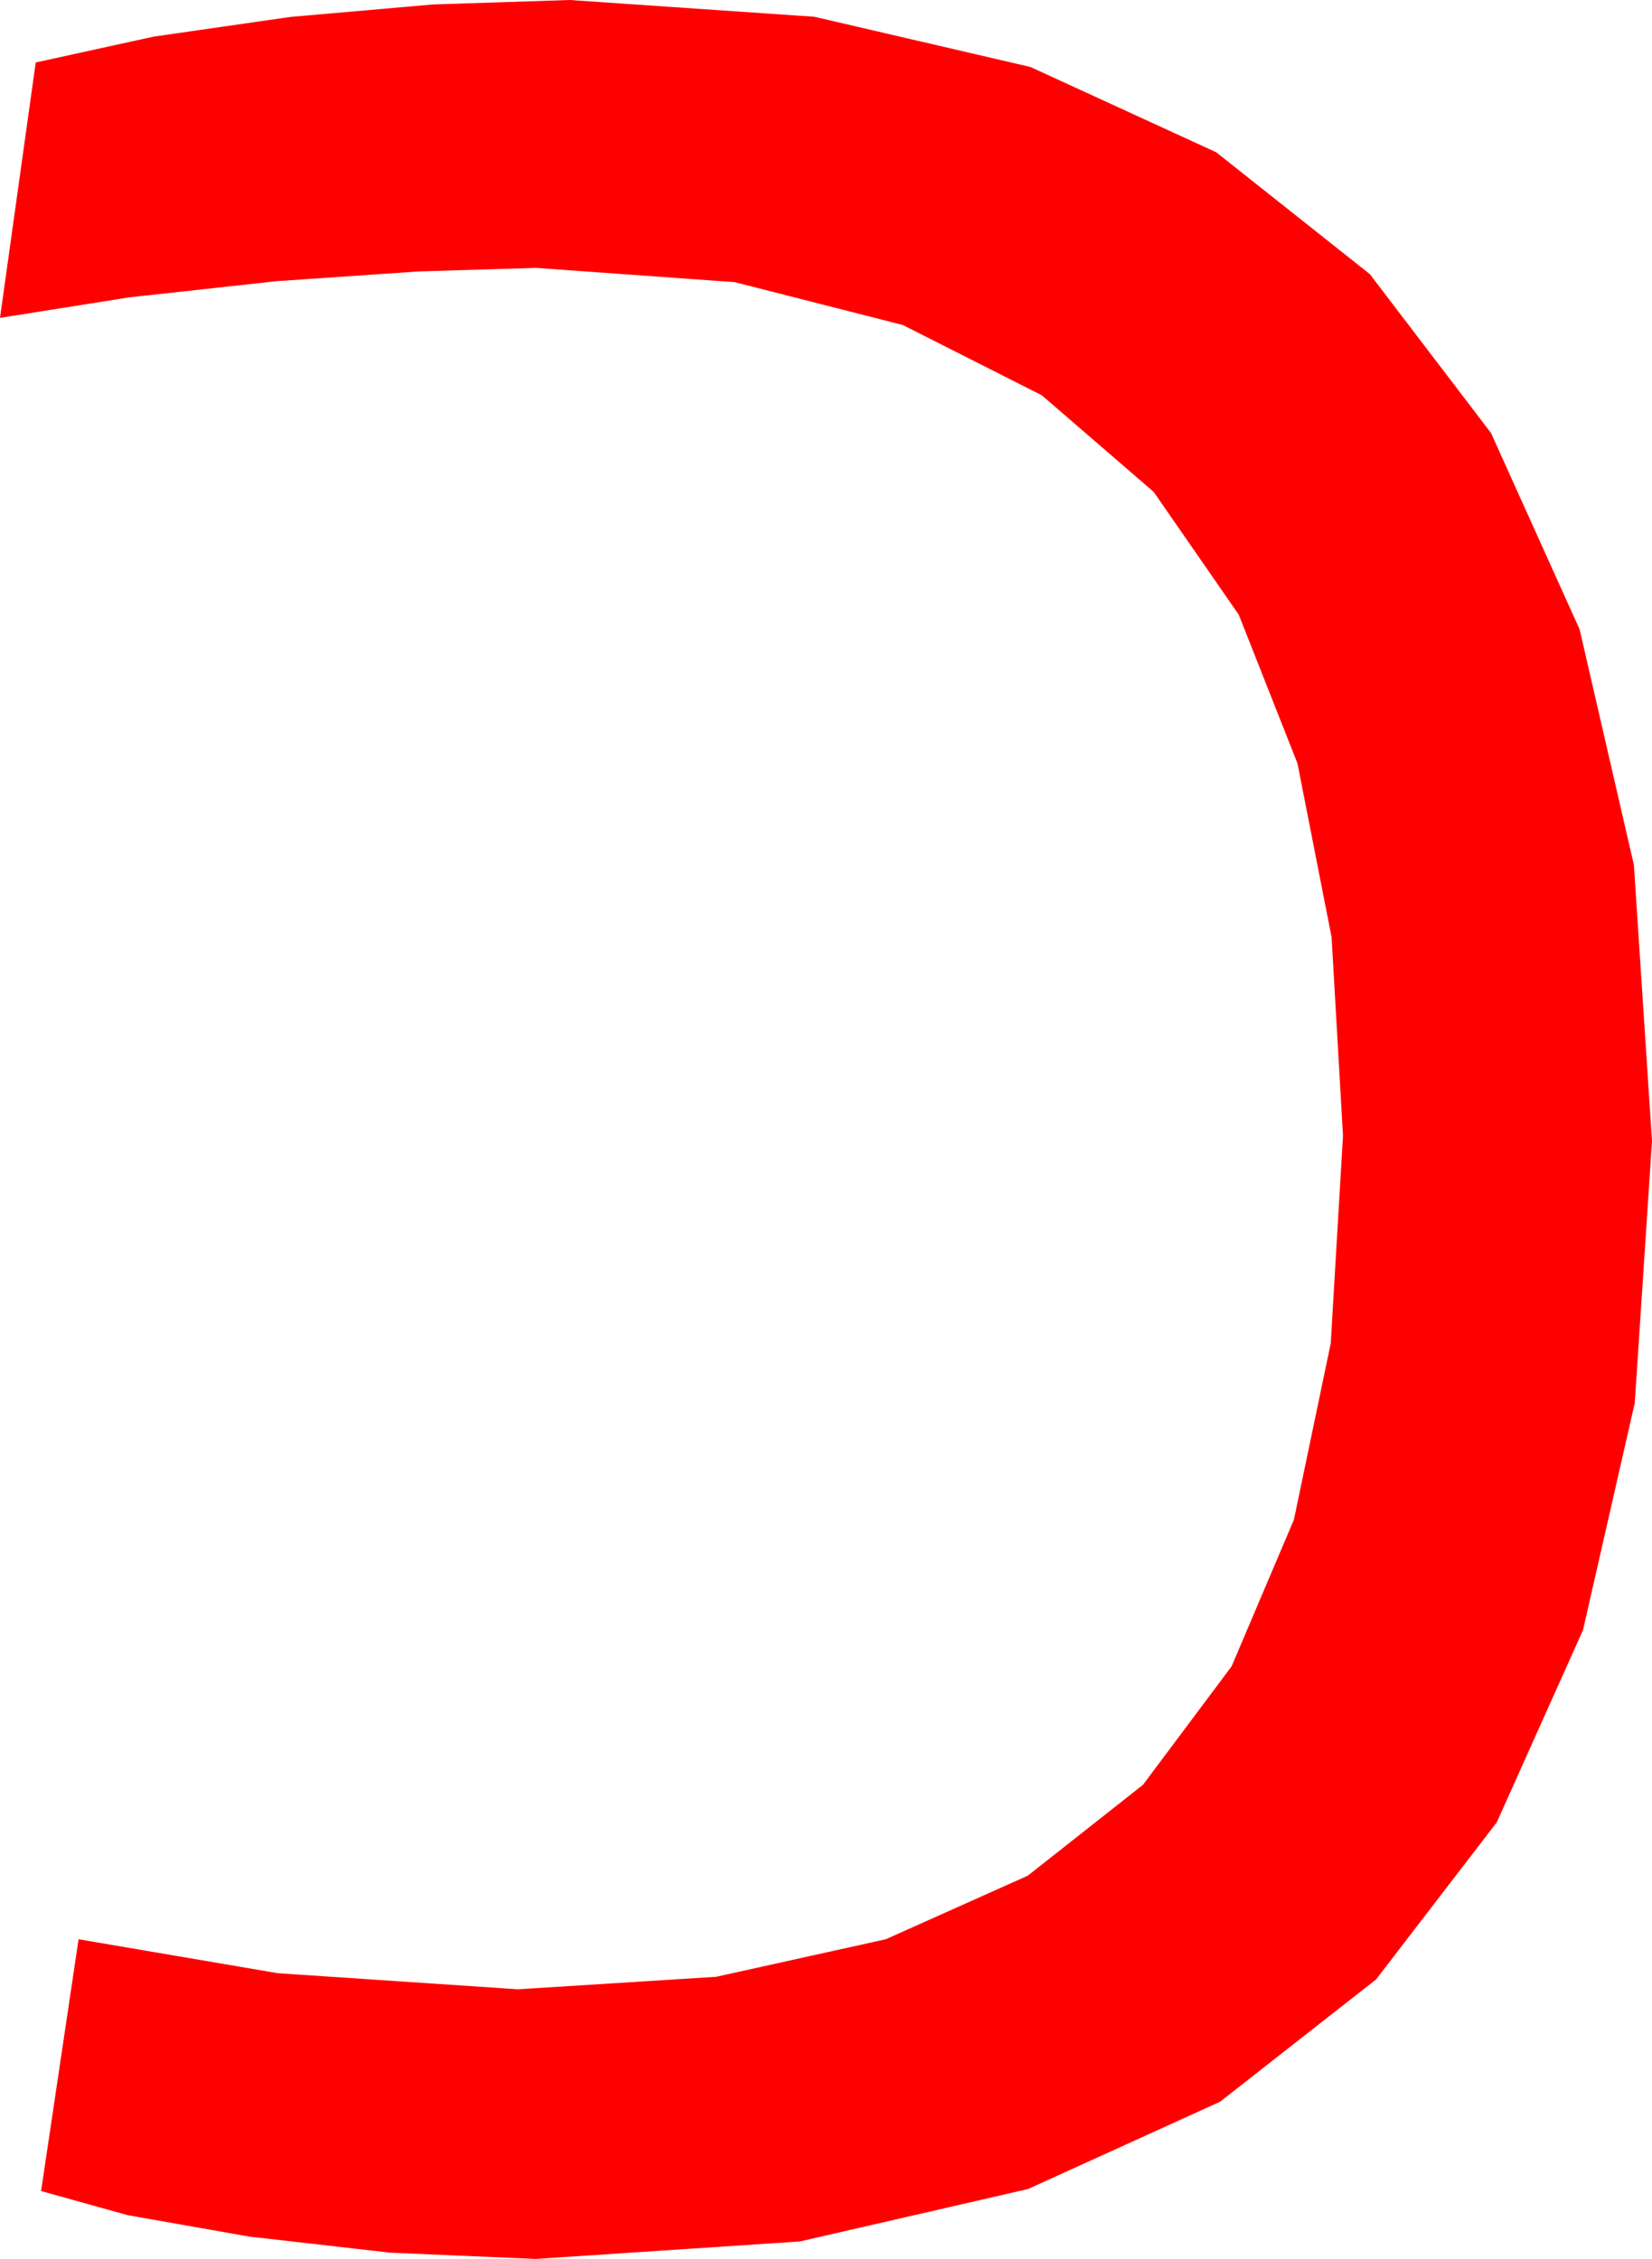 <?xml version="1.0" encoding="utf-8"?>
<!DOCTYPE svg PUBLIC "-//W3C//DTD SVG 1.1//EN" "http://www.w3.org/Graphics/SVG/1.1/DTD/svg11.dtd">
<svg width="27.1" height="37.061" xmlns="http://www.w3.org/2000/svg" xmlns:xlink="http://www.w3.org/1999/xlink" xmlns:xml="http://www.w3.org/XML/1998/namespace" version="1.1">
  <g>
    <g>
      <path style="fill:#FF0000;fill-opacity:1" d="M9.346,0L13.359,0.275 16.904,1.099 19.951,2.498 22.471,4.497 24.459,7.104 25.913,10.327 26.803,14.191 27.1,18.721 26.817,23.019 25.968,26.744 24.554,29.897 22.573,32.476 20.014,34.482 16.864,35.914 13.122,36.774 8.789,37.061 6.401,36.958 4.087,36.694 2.095,36.343 0.674,35.947 1.289,31.816 4.556,32.373 8.496,32.637 11.748,32.432 14.531,31.816 16.86,30.773 18.75,29.282 20.204,27.338 21.226,24.932 21.83,22.039 22.031,18.633 21.844,15.377 21.284,12.524 20.321,10.085 18.926,8.071 17.091,6.486 14.81,5.332 12.052,4.629 8.789,4.395 6.87,4.453 4.526,4.614 2.124,4.878 0,5.215 0.586,1.025 2.52,0.601 4.761,0.278 7.104,0.073 9.346,0z" />
    </g>
  </g>
</svg>